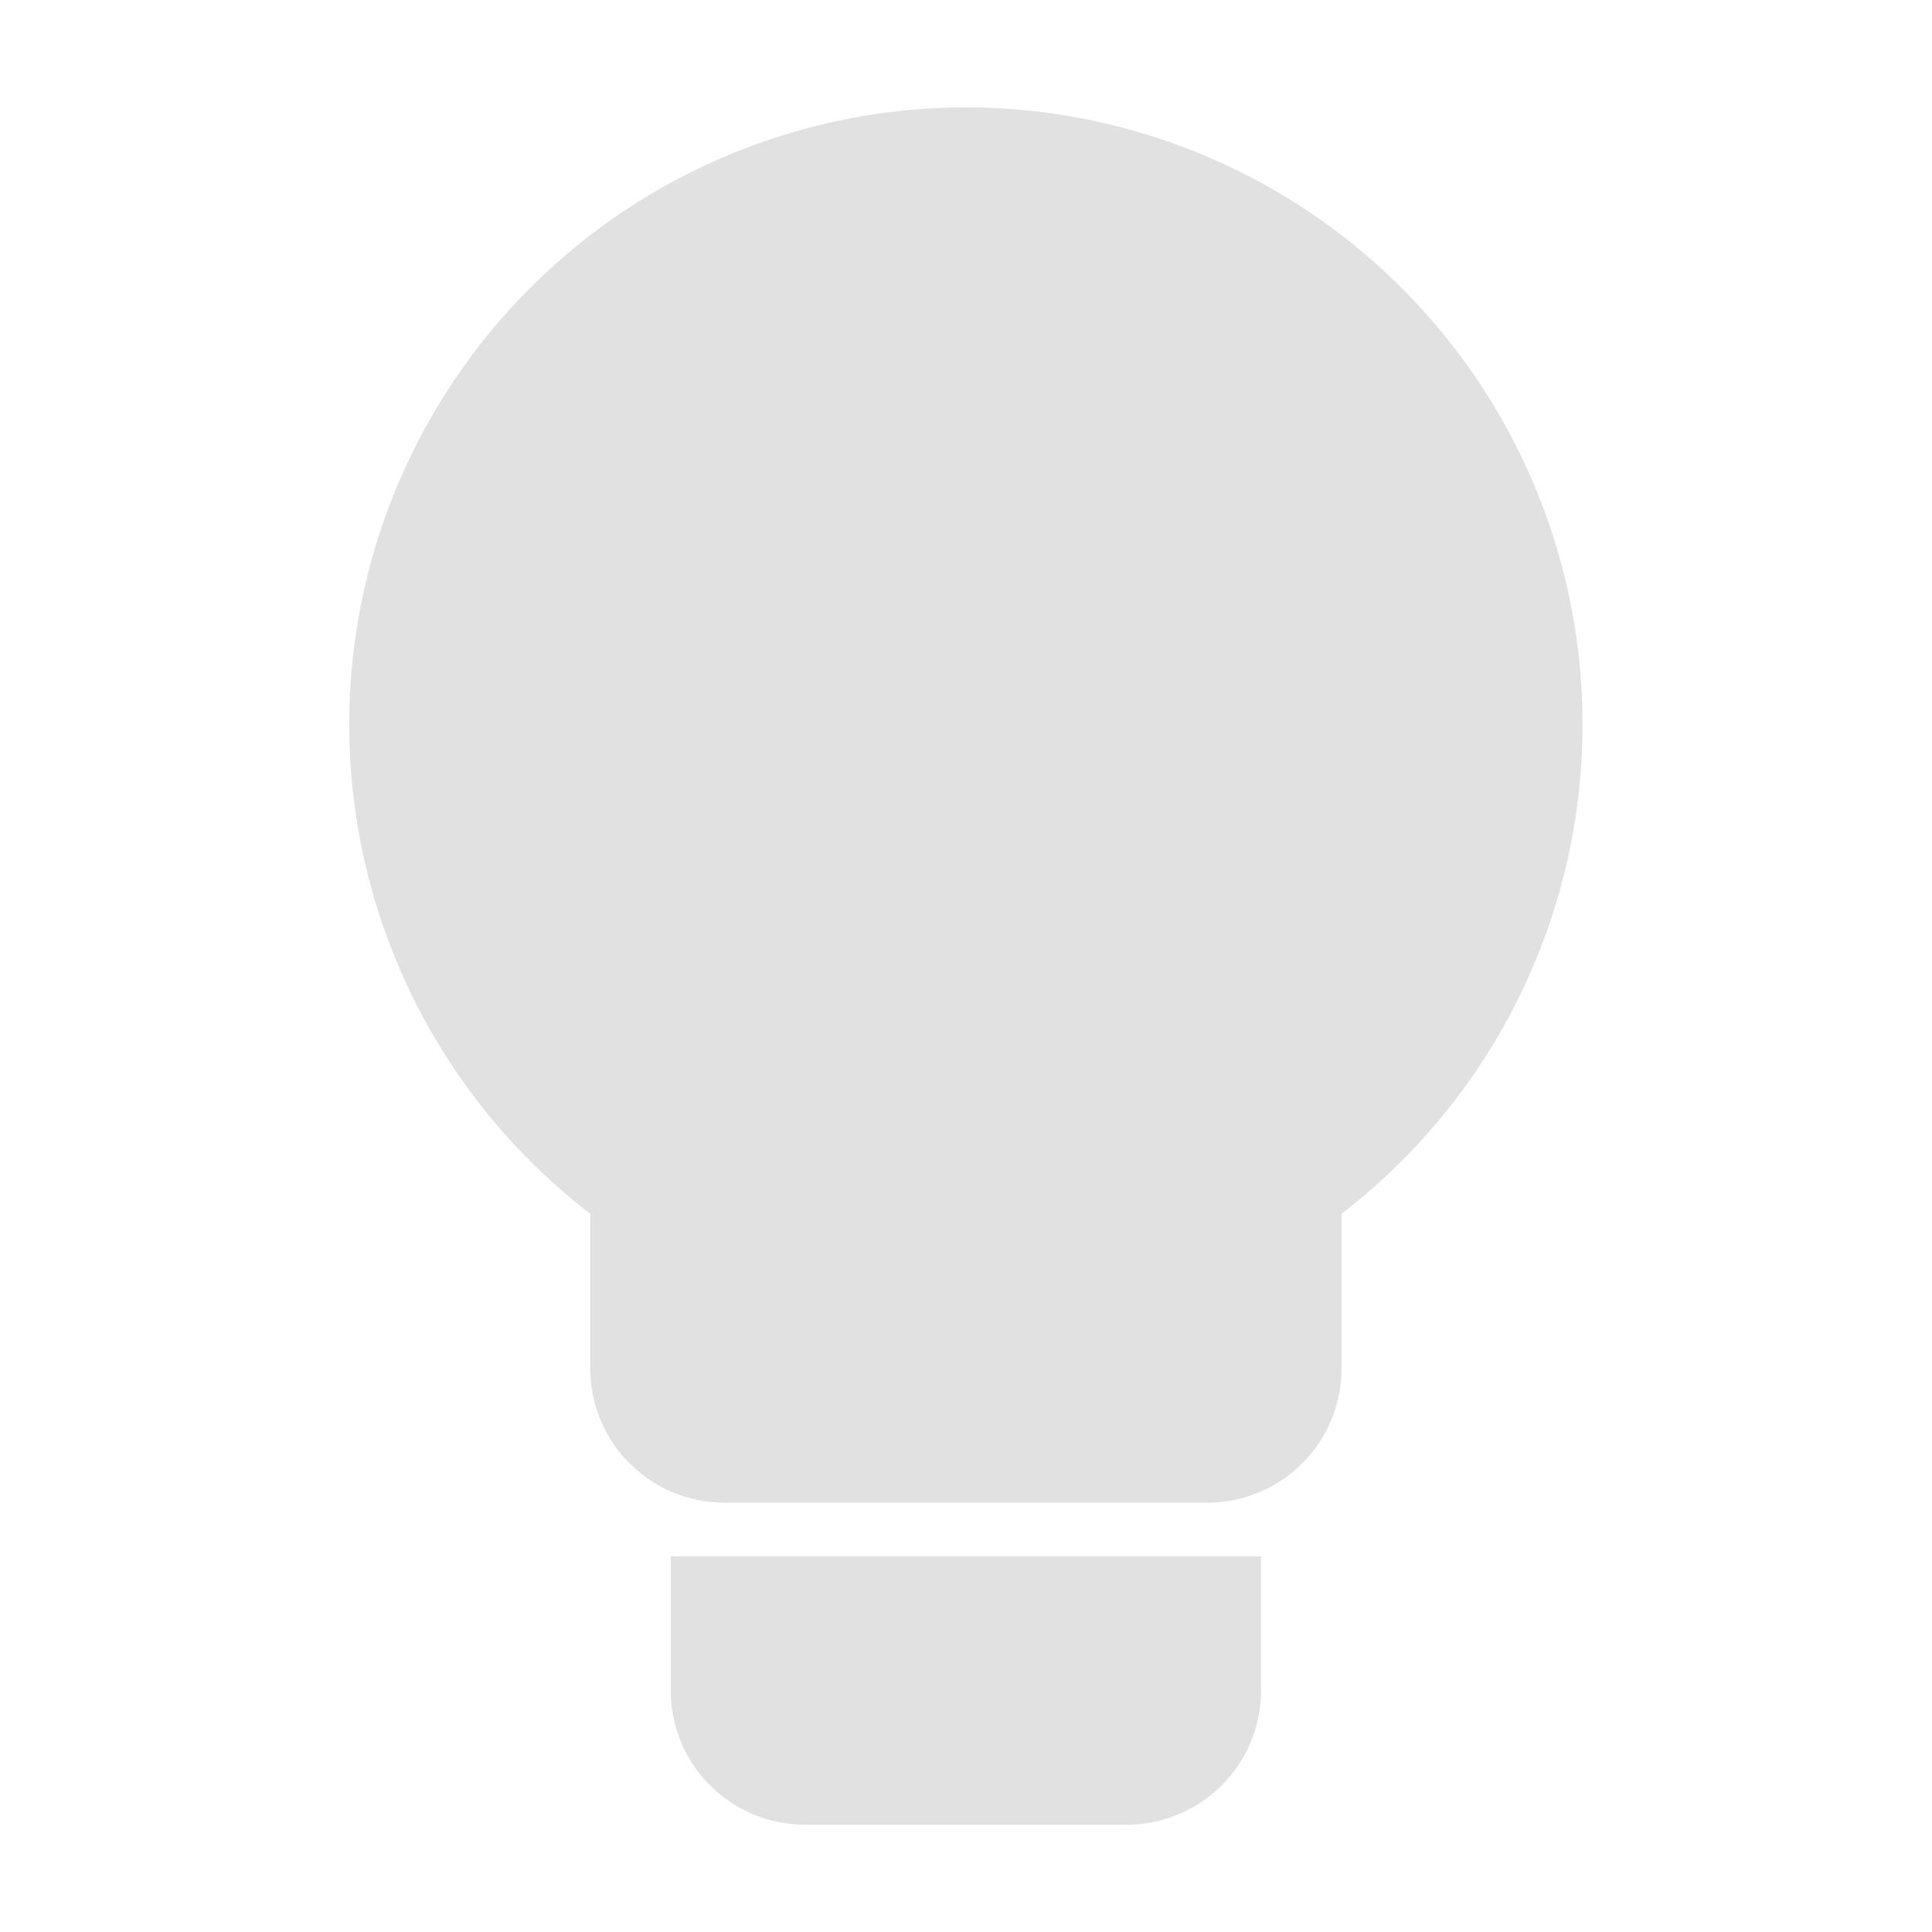 <svg width="18" height="18" viewBox="0 0 18 18" fill="none" xmlns="http://www.w3.org/2000/svg">
<path d="M8.999 1.5C7.882 1.501 6.795 1.858 5.895 2.519C4.995 3.181 4.33 4.112 3.995 5.177C3.66 6.243 3.674 7.387 4.035 8.444C4.395 9.501 5.083 10.416 5.999 11.055V12.75C5.999 12.949 6.078 13.14 6.219 13.28C6.359 13.421 6.55 13.5 6.749 13.5H11.249C11.448 13.5 11.639 13.421 11.779 13.28C11.92 13.14 11.999 12.949 11.999 12.75V11.055C12.915 10.416 13.603 9.501 13.963 8.444C14.324 7.387 14.338 6.243 14.003 5.177C13.668 4.112 13.003 3.181 12.103 2.519C11.203 1.858 10.116 1.501 8.999 1.5ZM6.749 15.75C6.749 15.949 6.828 16.14 6.969 16.28C7.109 16.421 7.3 16.5 7.499 16.5H10.499C10.698 16.5 10.889 16.421 11.029 16.28C11.17 16.14 11.249 15.949 11.249 15.75V15H6.749V15.75Z" fill="#E1E1E1" stroke="#E1E1E1"/>
</svg>
